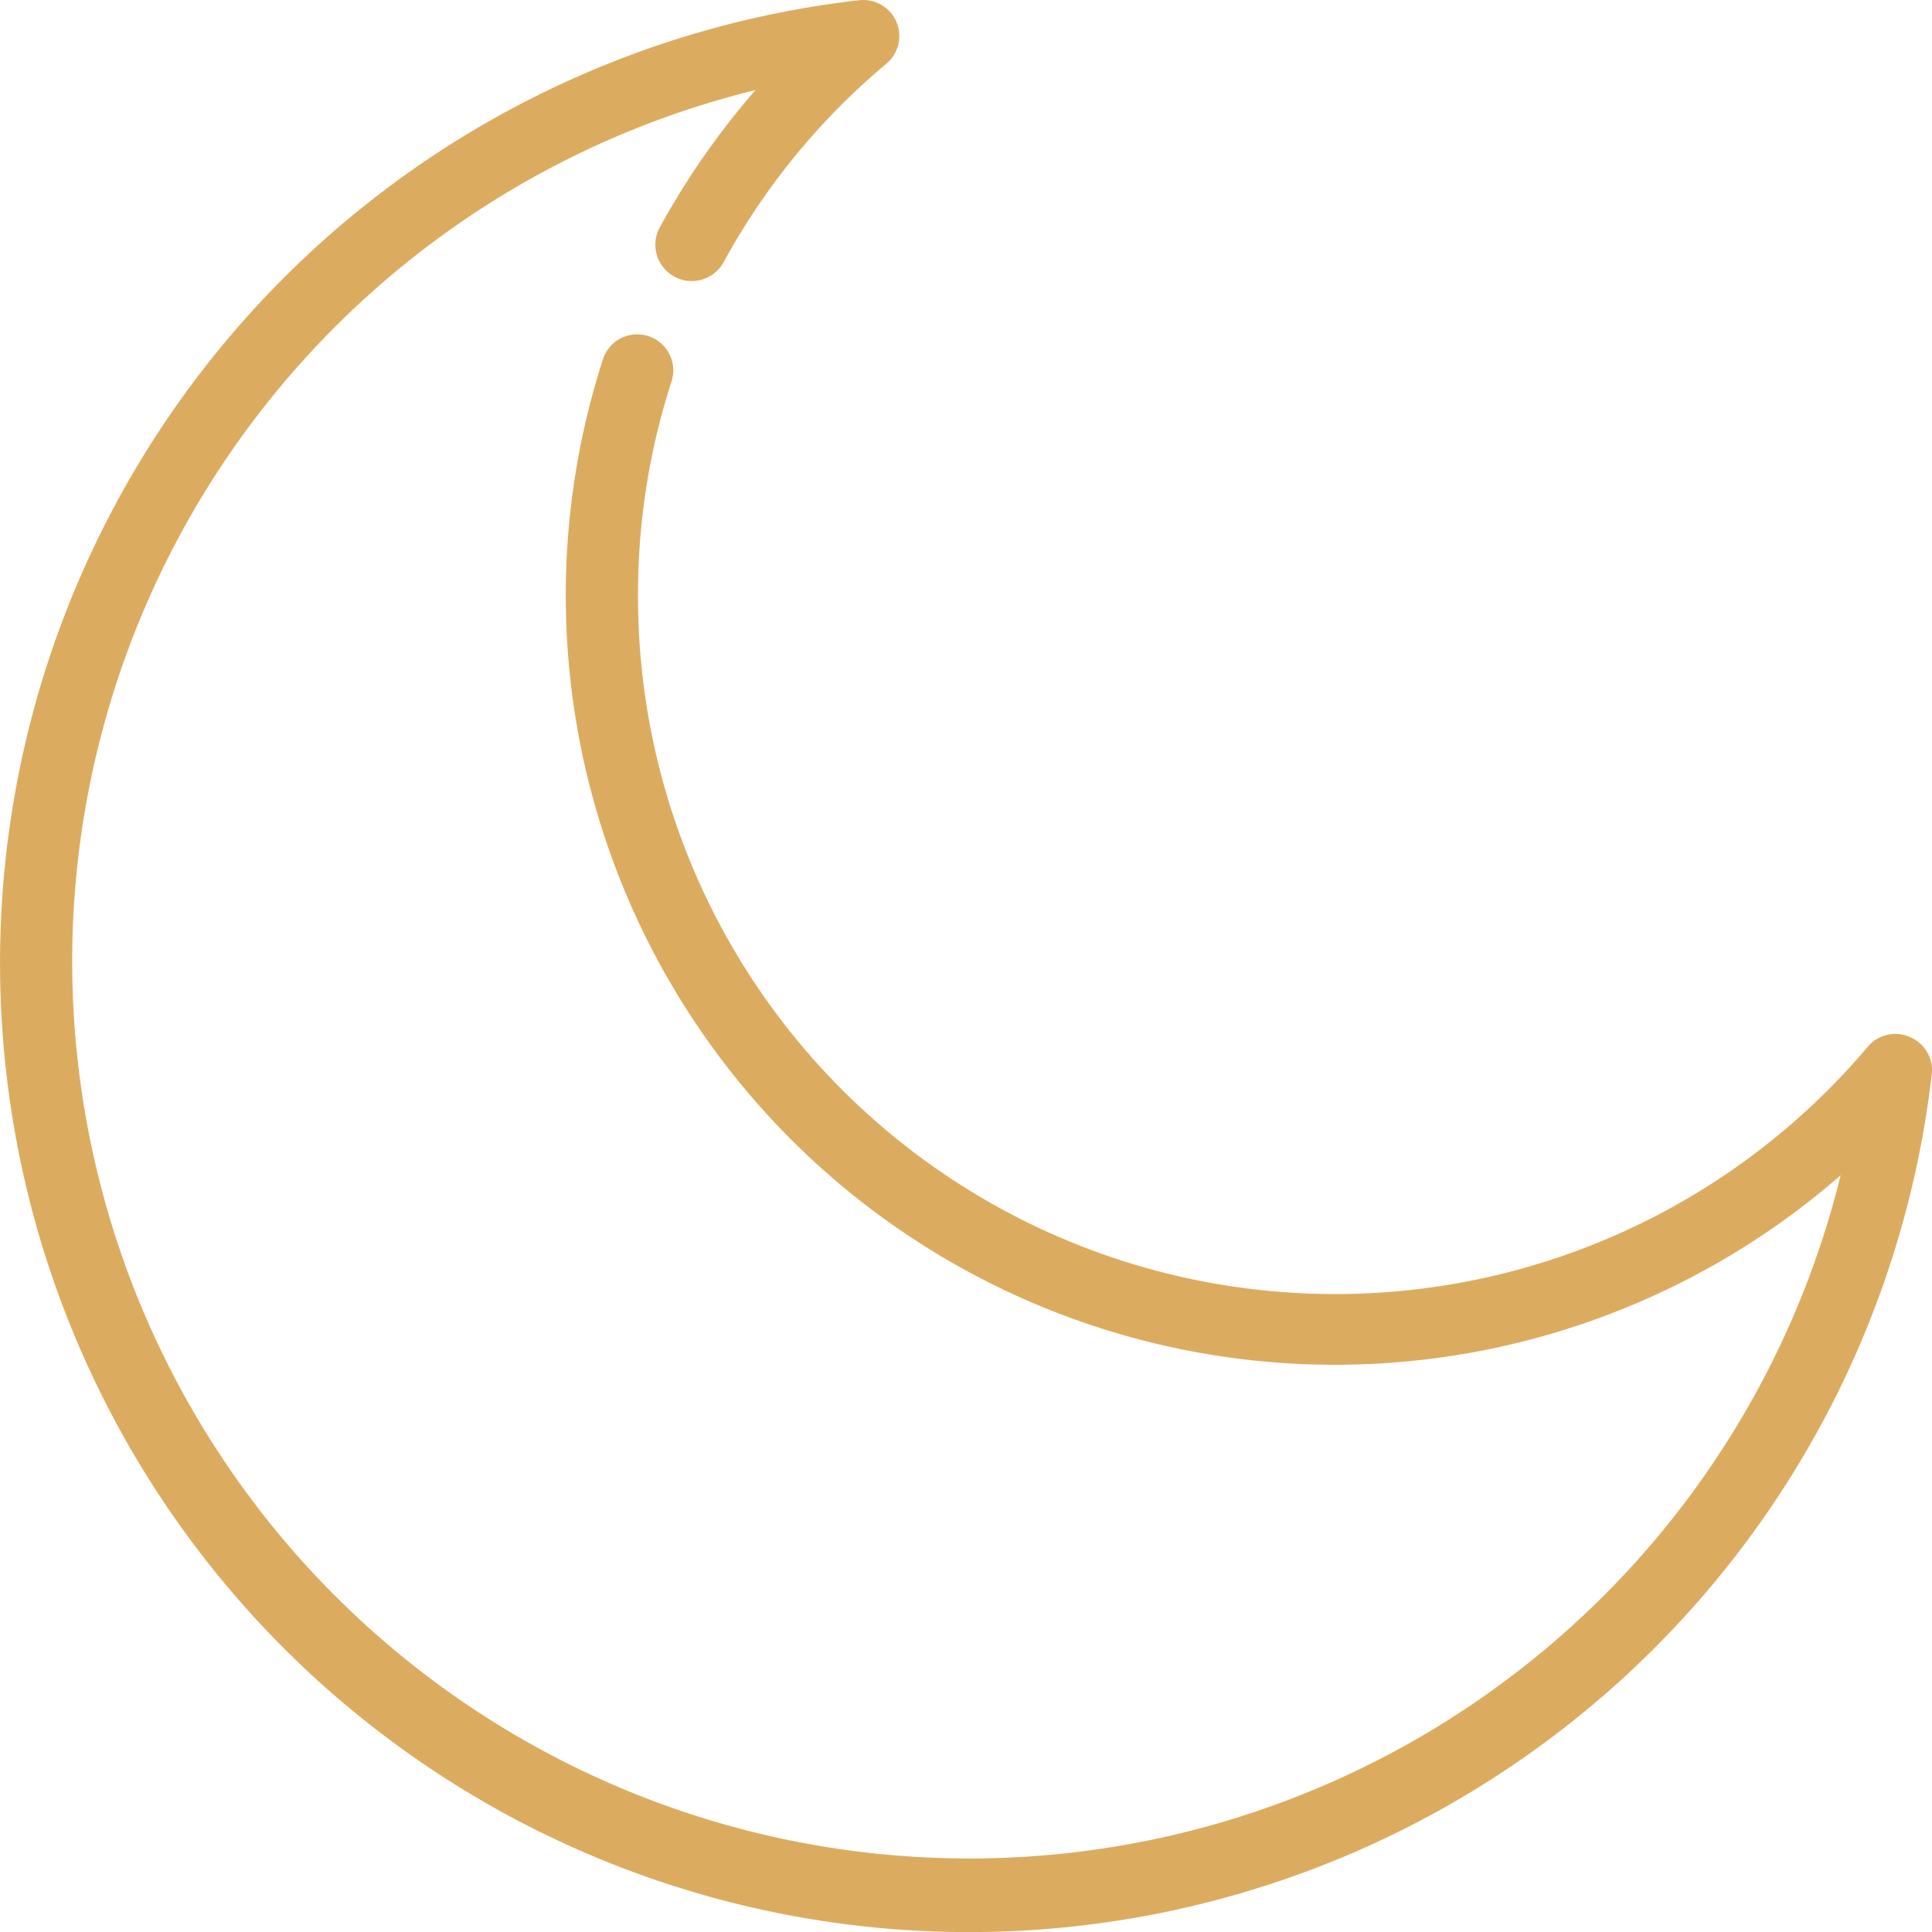 <svg xmlns="http://www.w3.org/2000/svg" width="57.067" height="57.07" viewBox="0 0 57.067 57.07">
  <path id="Path_39075" data-name="Path 39075" d="M267.6,630.647a1.065,1.065,0,0,0-1.214.245,20.592,20.592,0,0,1-36.358-13.252,20.358,20.358,0,0,1,1-6.392A1.065,1.065,0,0,0,229,610.6a22.722,22.722,0,0,0,36.55,24.129A26.5,26.5,0,1,1,233.5,602.673a22.878,22.878,0,0,0-2.8,4.005,1.074,1.074,0,1,0,1.864,1.065,20.346,20.346,0,0,1,4.8-5.848,1.065,1.065,0,0,0-.8-1.875A28.624,28.624,0,1,0,268.247,631.7,1.065,1.065,0,0,0,267.6,630.647Z" transform="translate(-211.182 -600.014)" fill="#dbac60"/>
</svg>
